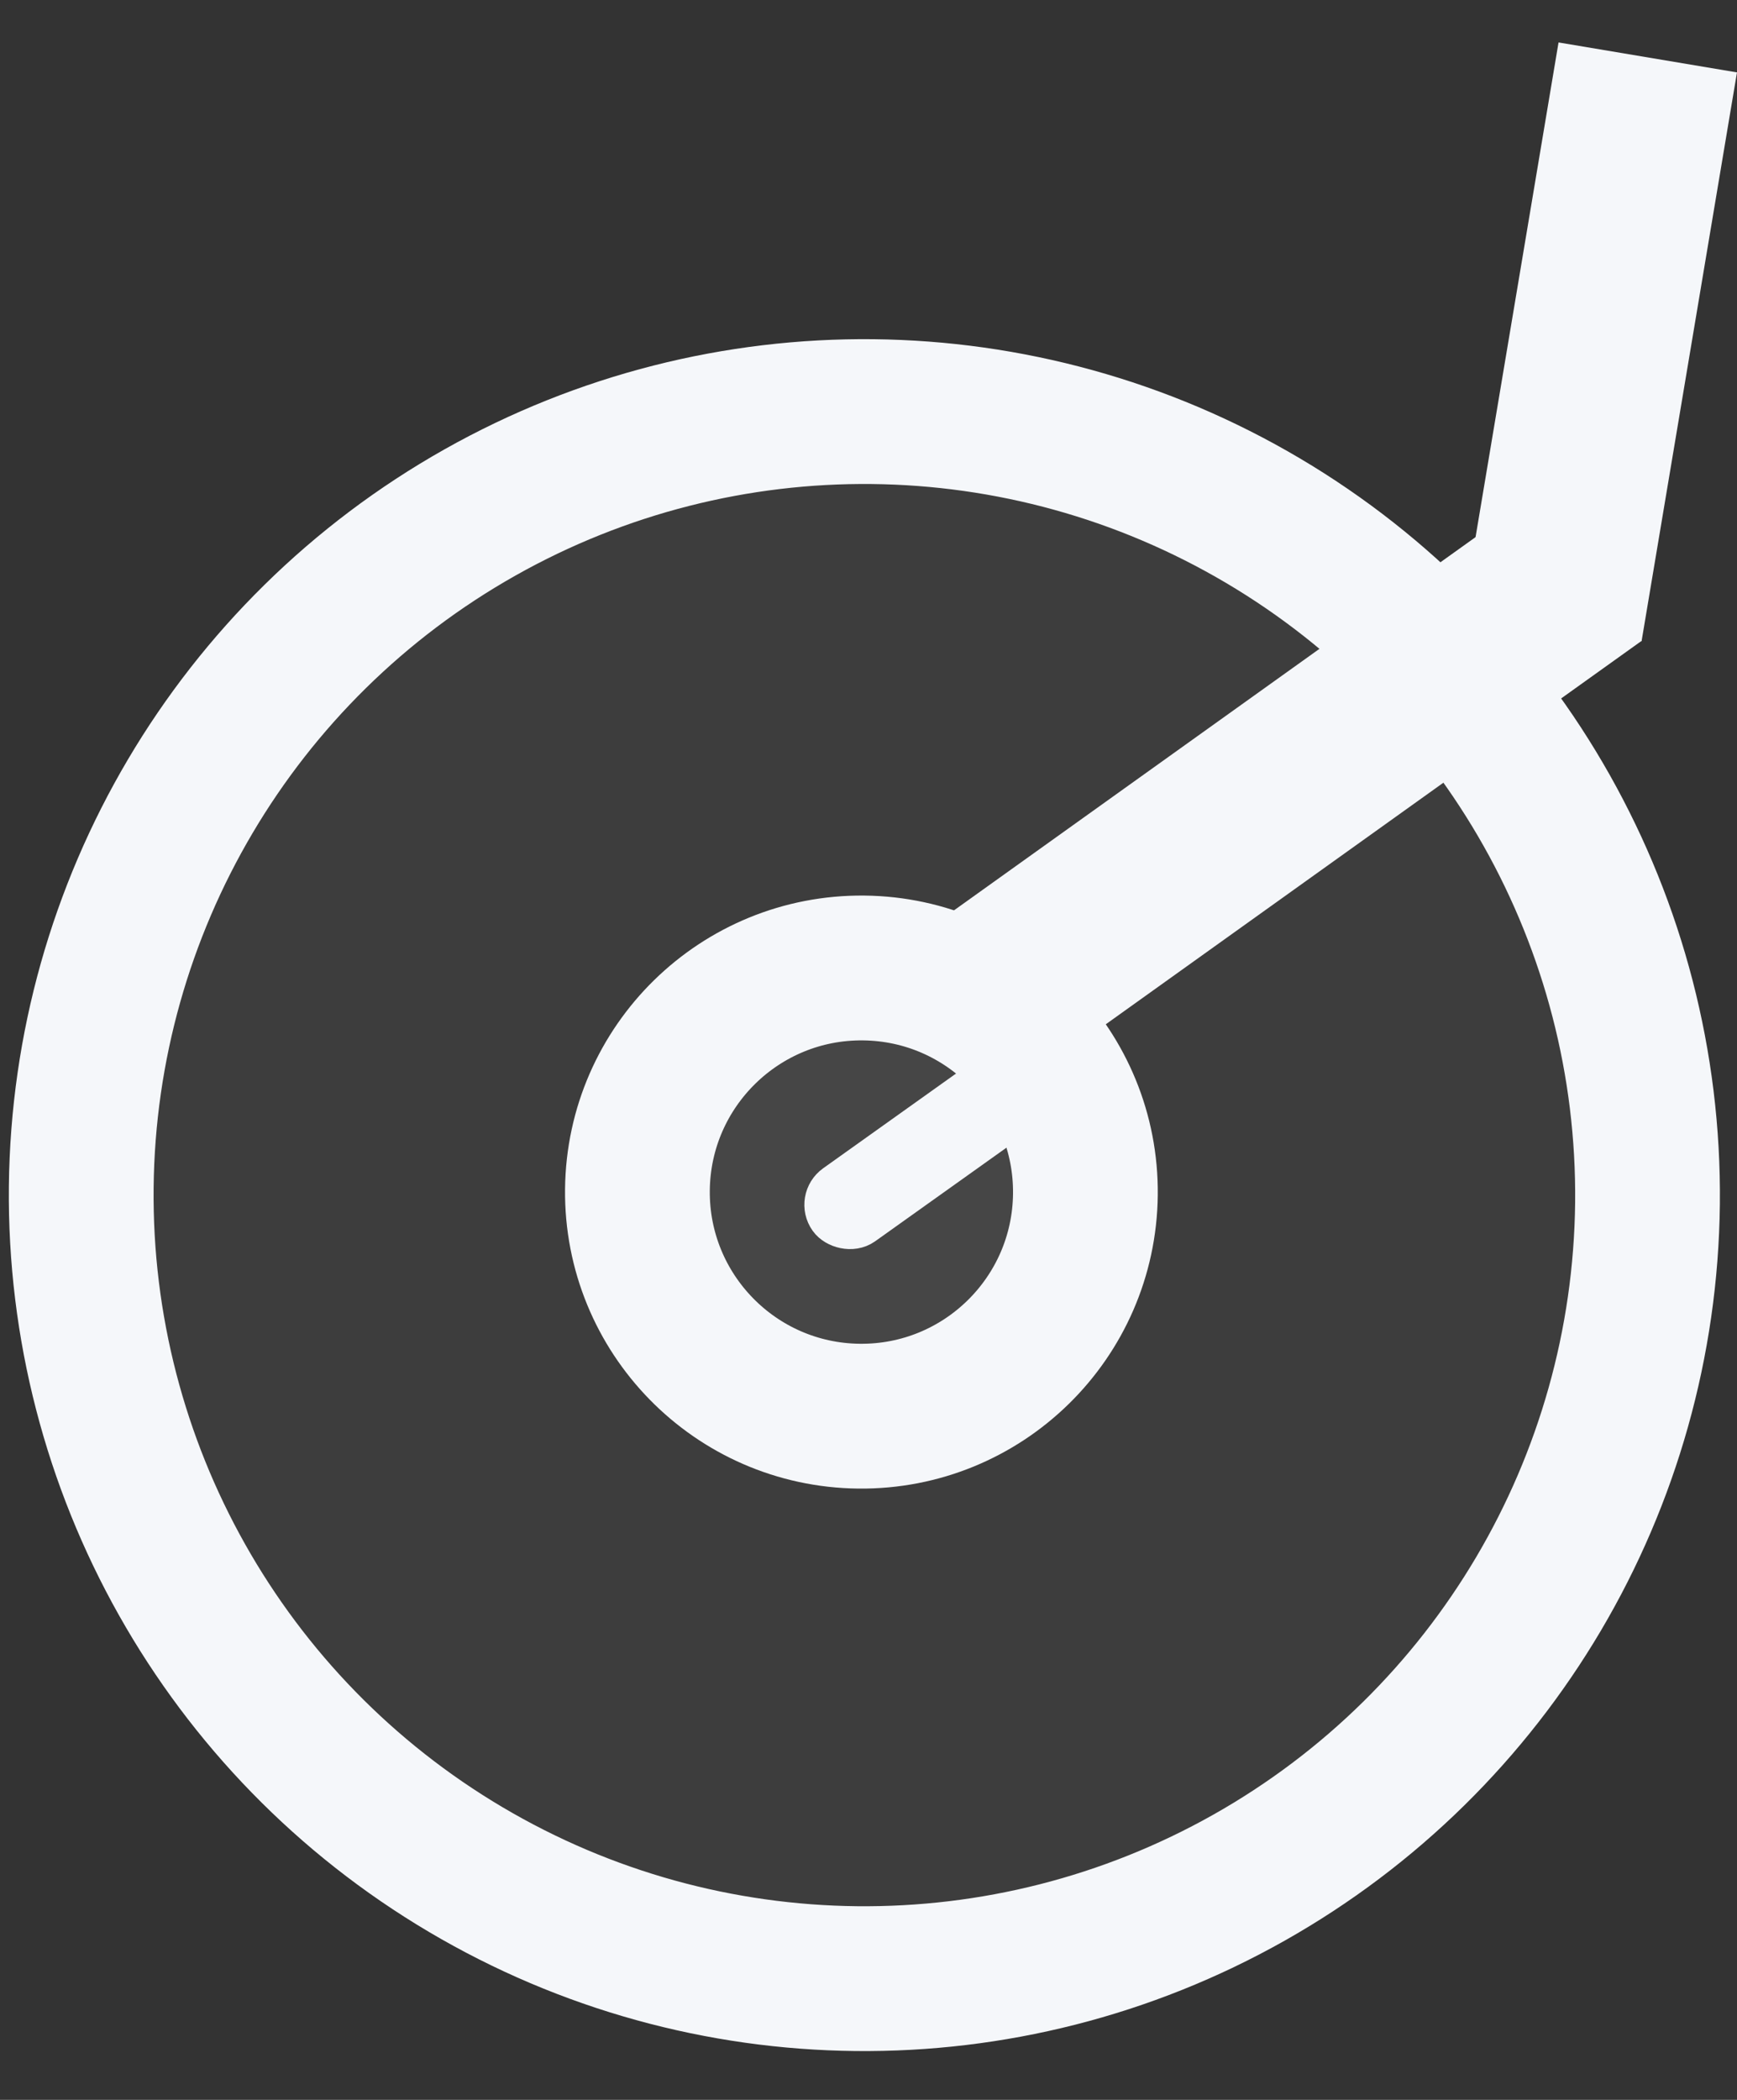 <svg width="24" height="29" viewBox="0 0 24 29" fill="none" xmlns="http://www.w3.org/2000/svg">
<rect x="0" y="0" width="24" height="29" fill="#333333" stroke="none"/>
<circle cx="11.943" cy="16.505" r="10.821" transform="rotate(0.597 11.943 16.505)" fill="#F5F5F5" fill-opacity="0.05" stroke="#F5F7FA" stroke-width="2"/>
<circle cx="11.902" cy="16.463" r="3.095" transform="rotate(0.597 11.902 16.463)" fill="#F5F5F5" fill-opacity="0.05" stroke="#F5F7FA" stroke-width="2"/>
<line x1="21.449" y1="8.647" x2="22.767" y2="0.793" stroke="#F5F7FA" stroke-width="2.5"/>
<rect x="11.301" y="16.566" width="3.084" height="0.619" rx="0.31" transform="rotate(-35.474 11.301 16.566)" fill="#F5F7FA" stroke="#F5F7FA" stroke-width="0.619"/>
<line x1="13.479" y1="13.896" x2="21.956" y2="7.833" stroke="#F5F7FA" stroke-width="2.5"/>
</svg>

